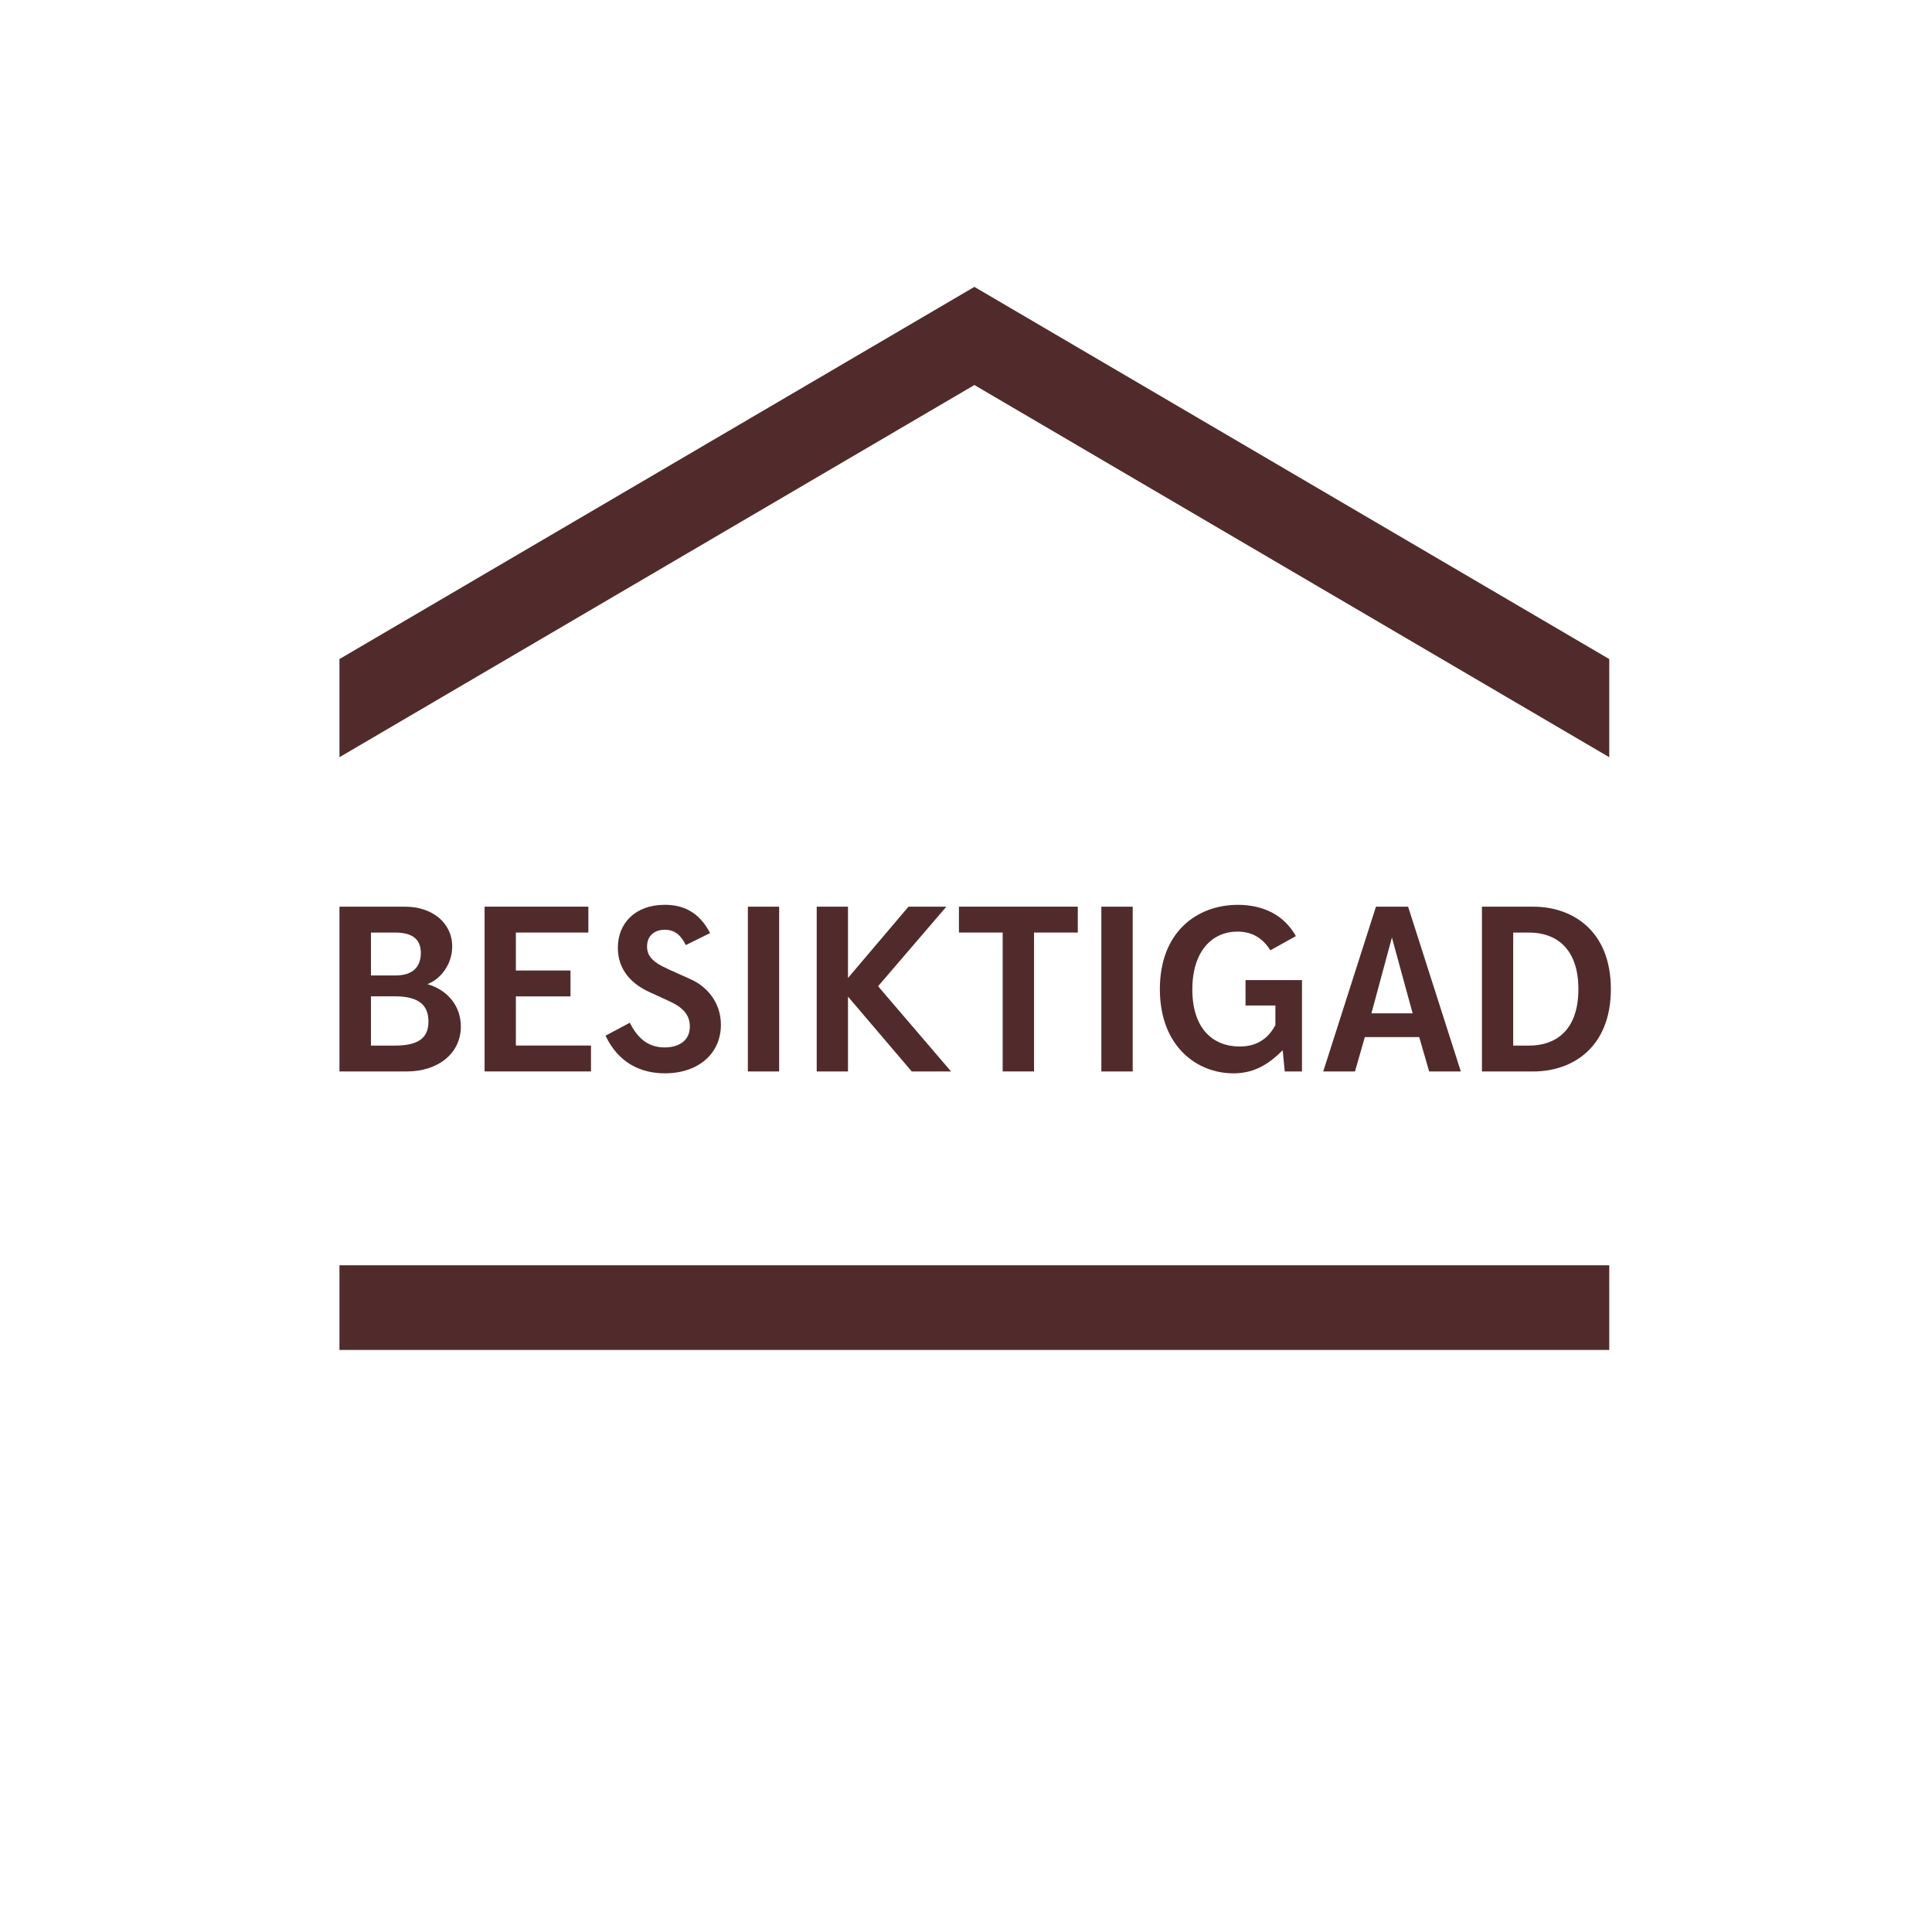 <?xml version="1.0" encoding="UTF-8"?>
<svg version="1.1" viewBox="0 0 73 72" xmlns="http://www.w3.org/2000/svg">
<g fill="none" fill-rule="evenodd">
<g transform="translate(.811)" fill="#512B2B">
<g transform="translate(12.015 10.838)">
<polygon points="5.862e-13 40.162 47.979 40.162 47.979 36.964 5.862e-13 36.964"/>
<polygon points="23.991 2.6645e-15 5.8886e-13 14.061 5.8886e-13 17.769 23.991 3.708 47.979 17.769 47.979 14.061"/>
<path d="m2.109 28.663c0.939 0 1.254-0.339 1.254-0.909 0-0.567-0.306-0.951-1.254-0.951h-0.918v1.86h0.918zm0.018-2.649c0.672 0 0.948-0.357 0.948-0.846 0-0.48-0.267-0.774-0.966-0.774h-0.918v1.62h0.936zm-2.127 3.627v-6.225h2.49c0.996 0 1.77 0.597 1.77 1.503 0 0.675-0.438 1.236-0.936 1.422 0.786 0.231 1.263 0.846 1.263 1.602 0 1.023-0.87 1.698-2.043 1.698h-2.544z"/>
<polygon points="5.484 29.64 5.484 23.415 9.405 23.415 9.405 24.393 6.666 24.393 6.666 25.827 8.73 25.827 8.73 26.805 6.666 26.805 6.666 28.662 9.504 28.662 9.504 29.64"/>
<path d="m13.087 24.866c-0.186-0.381-0.426-0.579-0.792-0.579-0.405 0-0.672 0.24-0.672 0.633 0 0.327 0.183 0.54 0.558 0.738 0.303 0.159 1.005 0.453 1.191 0.549 0.435 0.216 1.041 0.756 1.041 1.671 0 1.077-0.837 1.833-2.118 1.833-0.933 0-1.761-0.408-2.241-1.422l0.918-0.489c0.309 0.624 0.729 0.933 1.314 0.933 0.483 0 0.954-0.213 0.954-0.792 0-0.417-0.249-0.684-0.624-0.879-0.114-0.063-0.594-0.276-0.915-0.426-0.606-0.276-1.182-0.792-1.182-1.665 0-0.924 0.648-1.626 1.776-1.626 0.678 0 1.29 0.258 1.71 1.068l-0.918 0.453z"/>
<polygon points="15.432 29.641 16.614 29.641 16.614 23.416 15.432 23.416"/>
<polygon points="21.624 29.64 19.215 26.814 19.215 29.64 18.033 29.64 18.033 23.415 19.215 23.415 19.215 26.109 21.501 23.415 22.932 23.415 20.352 26.421 23.109 29.64"/>
<polygon points="25.06 29.64 25.06 24.393 23.407 24.393 23.407 23.415 27.898 23.415 27.898 24.393 26.245 24.393 26.245 29.64"/>
<polygon points="28.788 29.641 29.973 29.641 29.973 23.416 28.788 23.416"/>
<path d="m35.718 29.64-0.078-0.801c-0.474 0.474-1.023 0.873-1.86 0.873-1.386 0-2.781-1.023-2.781-3.183 0-2.16 1.404-3.183 2.949-3.183 0.927 0 1.734 0.363 2.19 1.182l-0.963 0.534c-0.273-0.426-0.654-0.705-1.245-0.705-0.948 0-1.704 0.729-1.704 2.19 0 1.458 0.765 2.151 1.788 2.151 0.468 0 0.996-0.15 1.35-0.807v-0.741h-1.128v-0.96h2.133v3.45h-0.651z"/>
<path d="m39.767 24.58-0.774 2.865h1.557l-0.783-2.865zm1.407 5.061-0.375-1.299h-2.055l-0.372 1.299h-1.2l1.992-6.225h1.215l1.992 6.225h-1.197z"/>
<path d="m44.965 28.663c0.936 0 1.848-0.525 1.848-2.133 0-1.602-0.912-2.136-1.848-2.136h-0.615v4.269h0.615zm-1.797 0.978v-6.225h1.938c1.512 0 2.934 0.933 2.934 3.114 0 2.178-1.422 3.111-2.934 3.111h-1.938z"/>
</g>
</g>
</g>
</svg>
